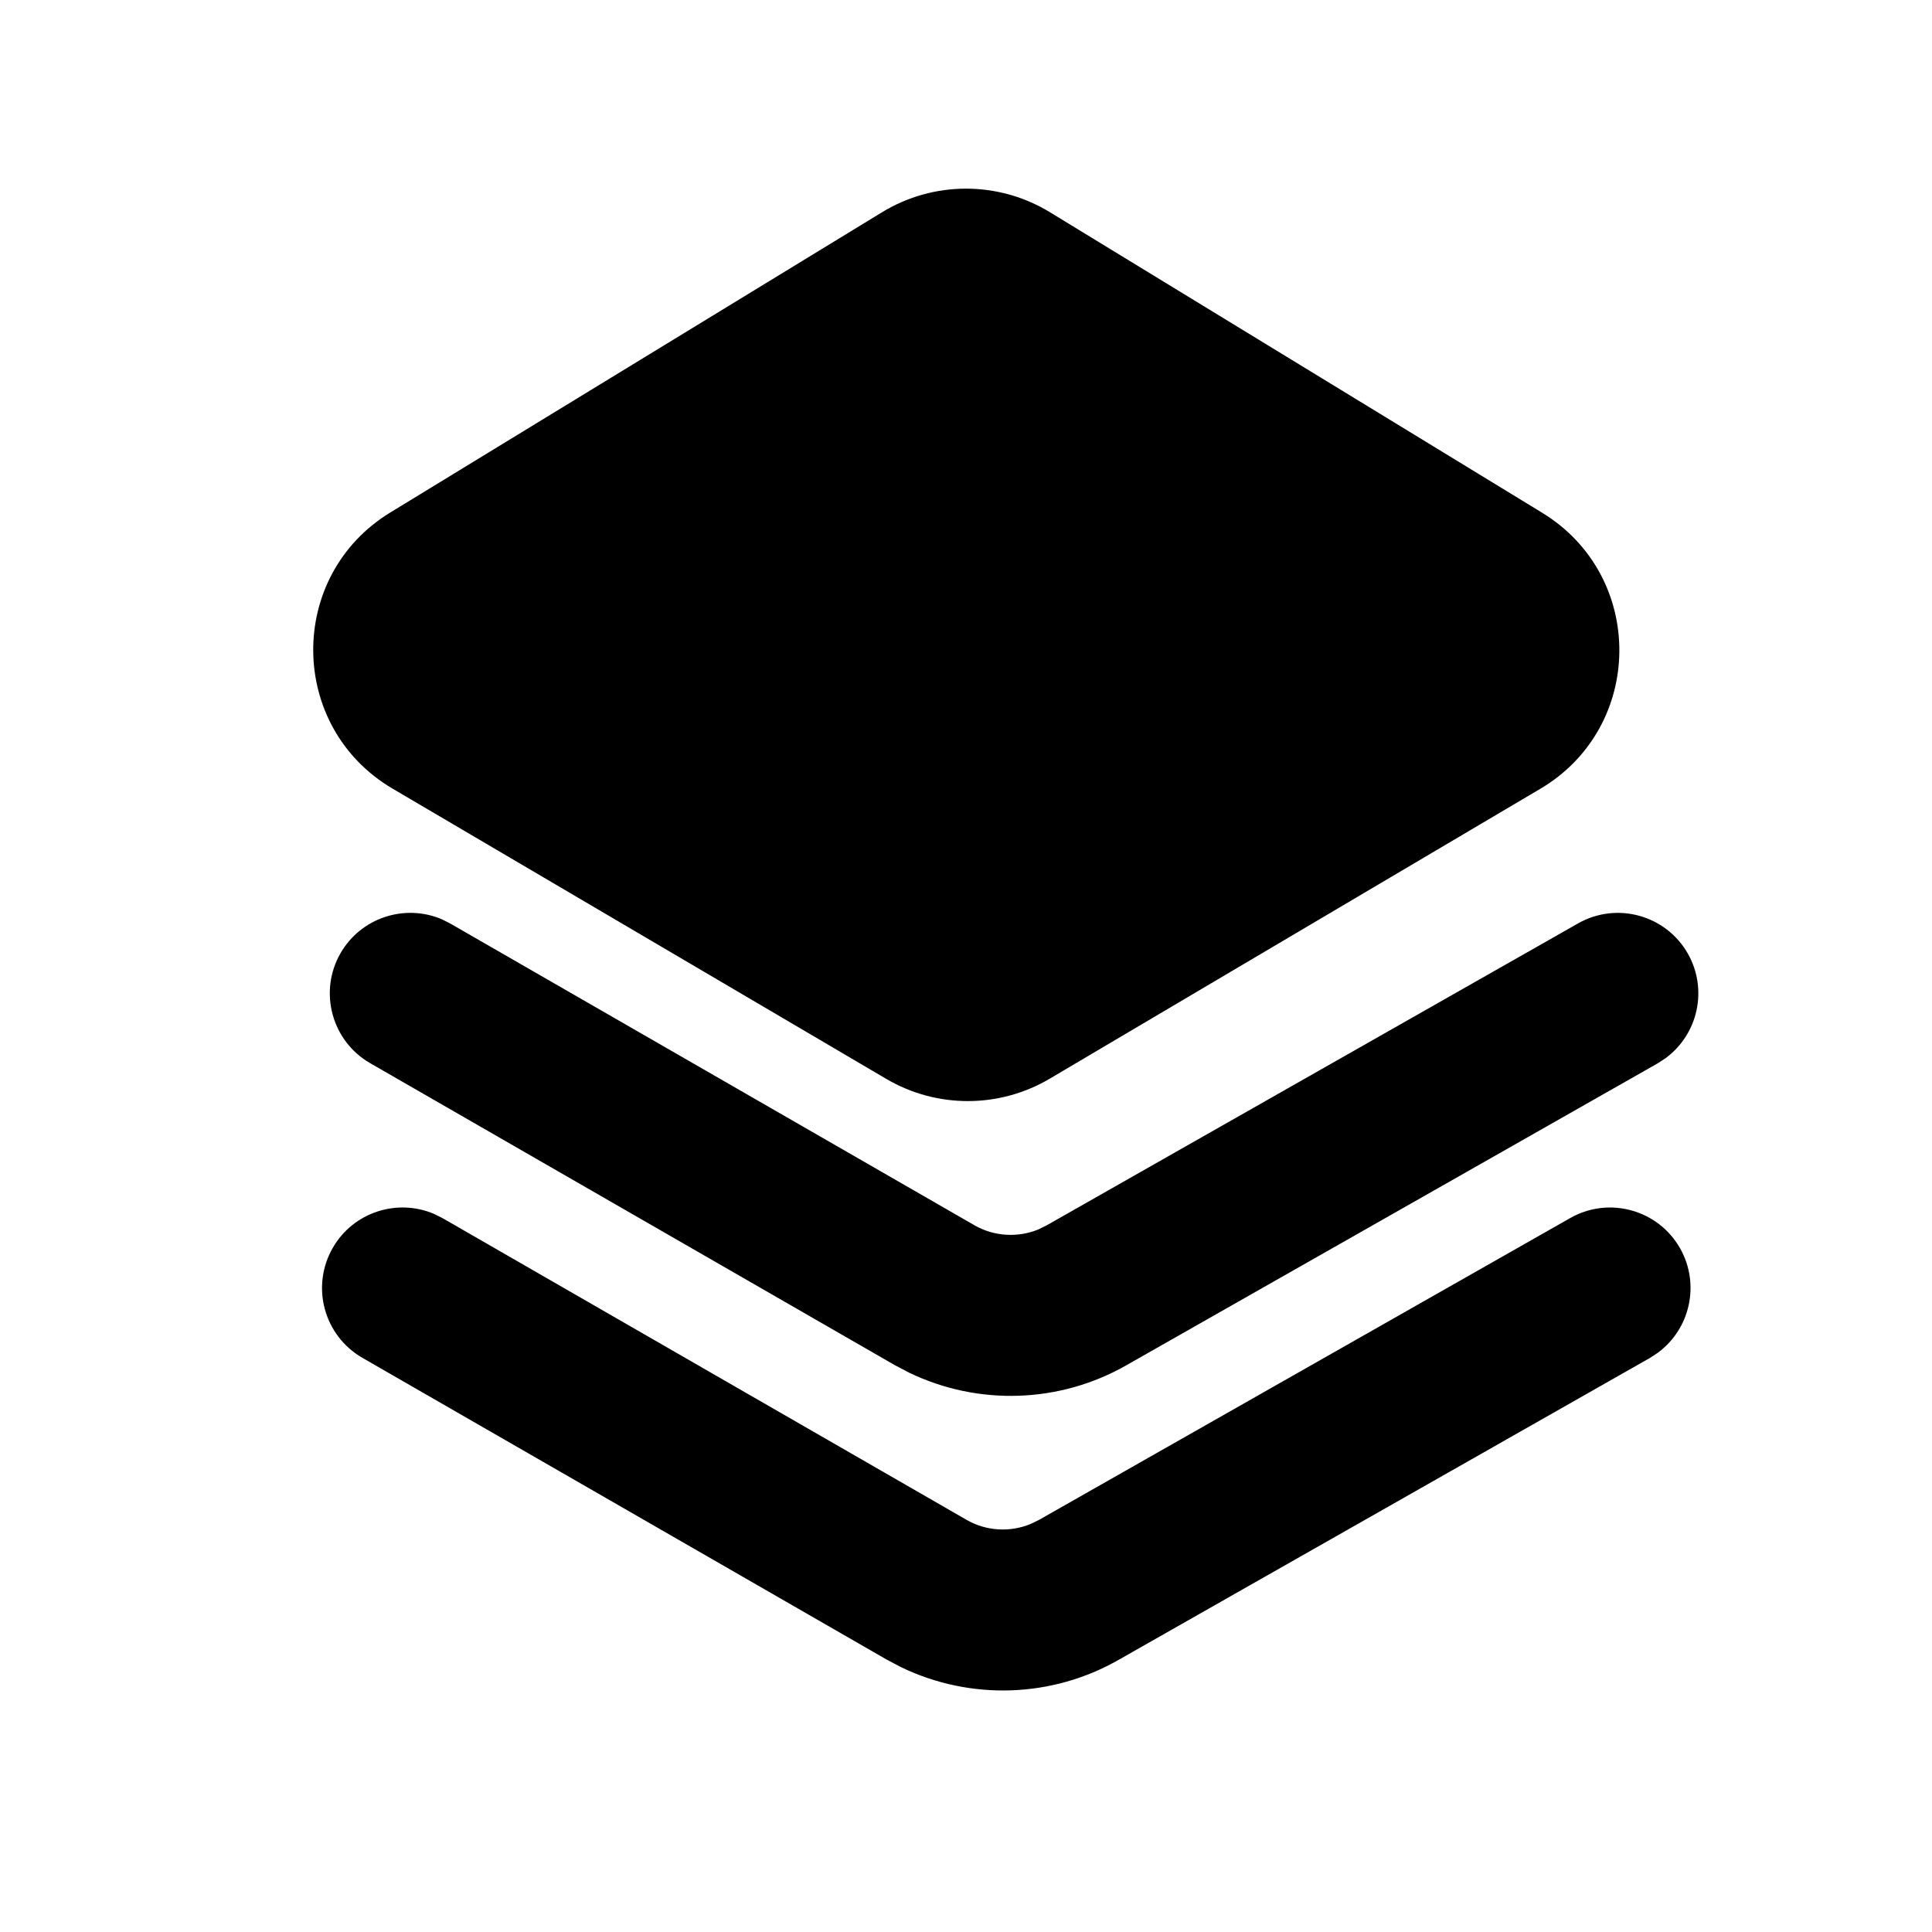 <svg width="24" height="24" viewBox="0 0 24 24" fill="currentColor" xmlns="http://www.w3.org/2000/svg">
<path fill-rule="evenodd" clip-rule="evenodd" d="M13.042 2.636C12.402 2.246 11.598 2.246 10.958 2.636L4.849 6.366C3.559 7.153 3.575 9.031 4.877 9.797L11.009 13.402C11.636 13.771 12.414 13.77 13.04 13.4L19.134 9.799C20.433 9.031 20.446 7.157 19.158 6.37L13.042 2.636ZM19.603 11.471C20.083 11.198 20.694 11.366 20.967 11.846C21.22 12.292 21.093 12.85 20.689 13.146L20.591 13.21L13.997 16.957C13.167 17.433 12.154 17.466 11.296 17.053L11.115 16.958L4.598 13.207C4.12 12.931 3.955 12.32 4.23 11.841C4.486 11.397 5.032 11.223 5.492 11.421L5.596 11.474L12.109 15.223C12.35 15.36 12.643 15.377 12.898 15.273L13.005 15.22L19.603 11.471ZM19.506 15.131C19.986 14.858 20.597 15.026 20.87 15.506C21.123 15.952 20.996 16.51 20.592 16.806L20.494 16.87L13.9 20.617C13.07 21.093 12.057 21.125 11.199 20.713L11.018 20.618L4.501 16.867C4.023 16.591 3.858 15.98 4.134 15.501C4.389 15.057 4.935 14.883 5.395 15.081L5.499 15.133L12.012 18.883C12.253 19.02 12.546 19.037 12.801 18.932L12.908 18.88L19.506 15.131Z" fill="currentColor" />
</svg>
